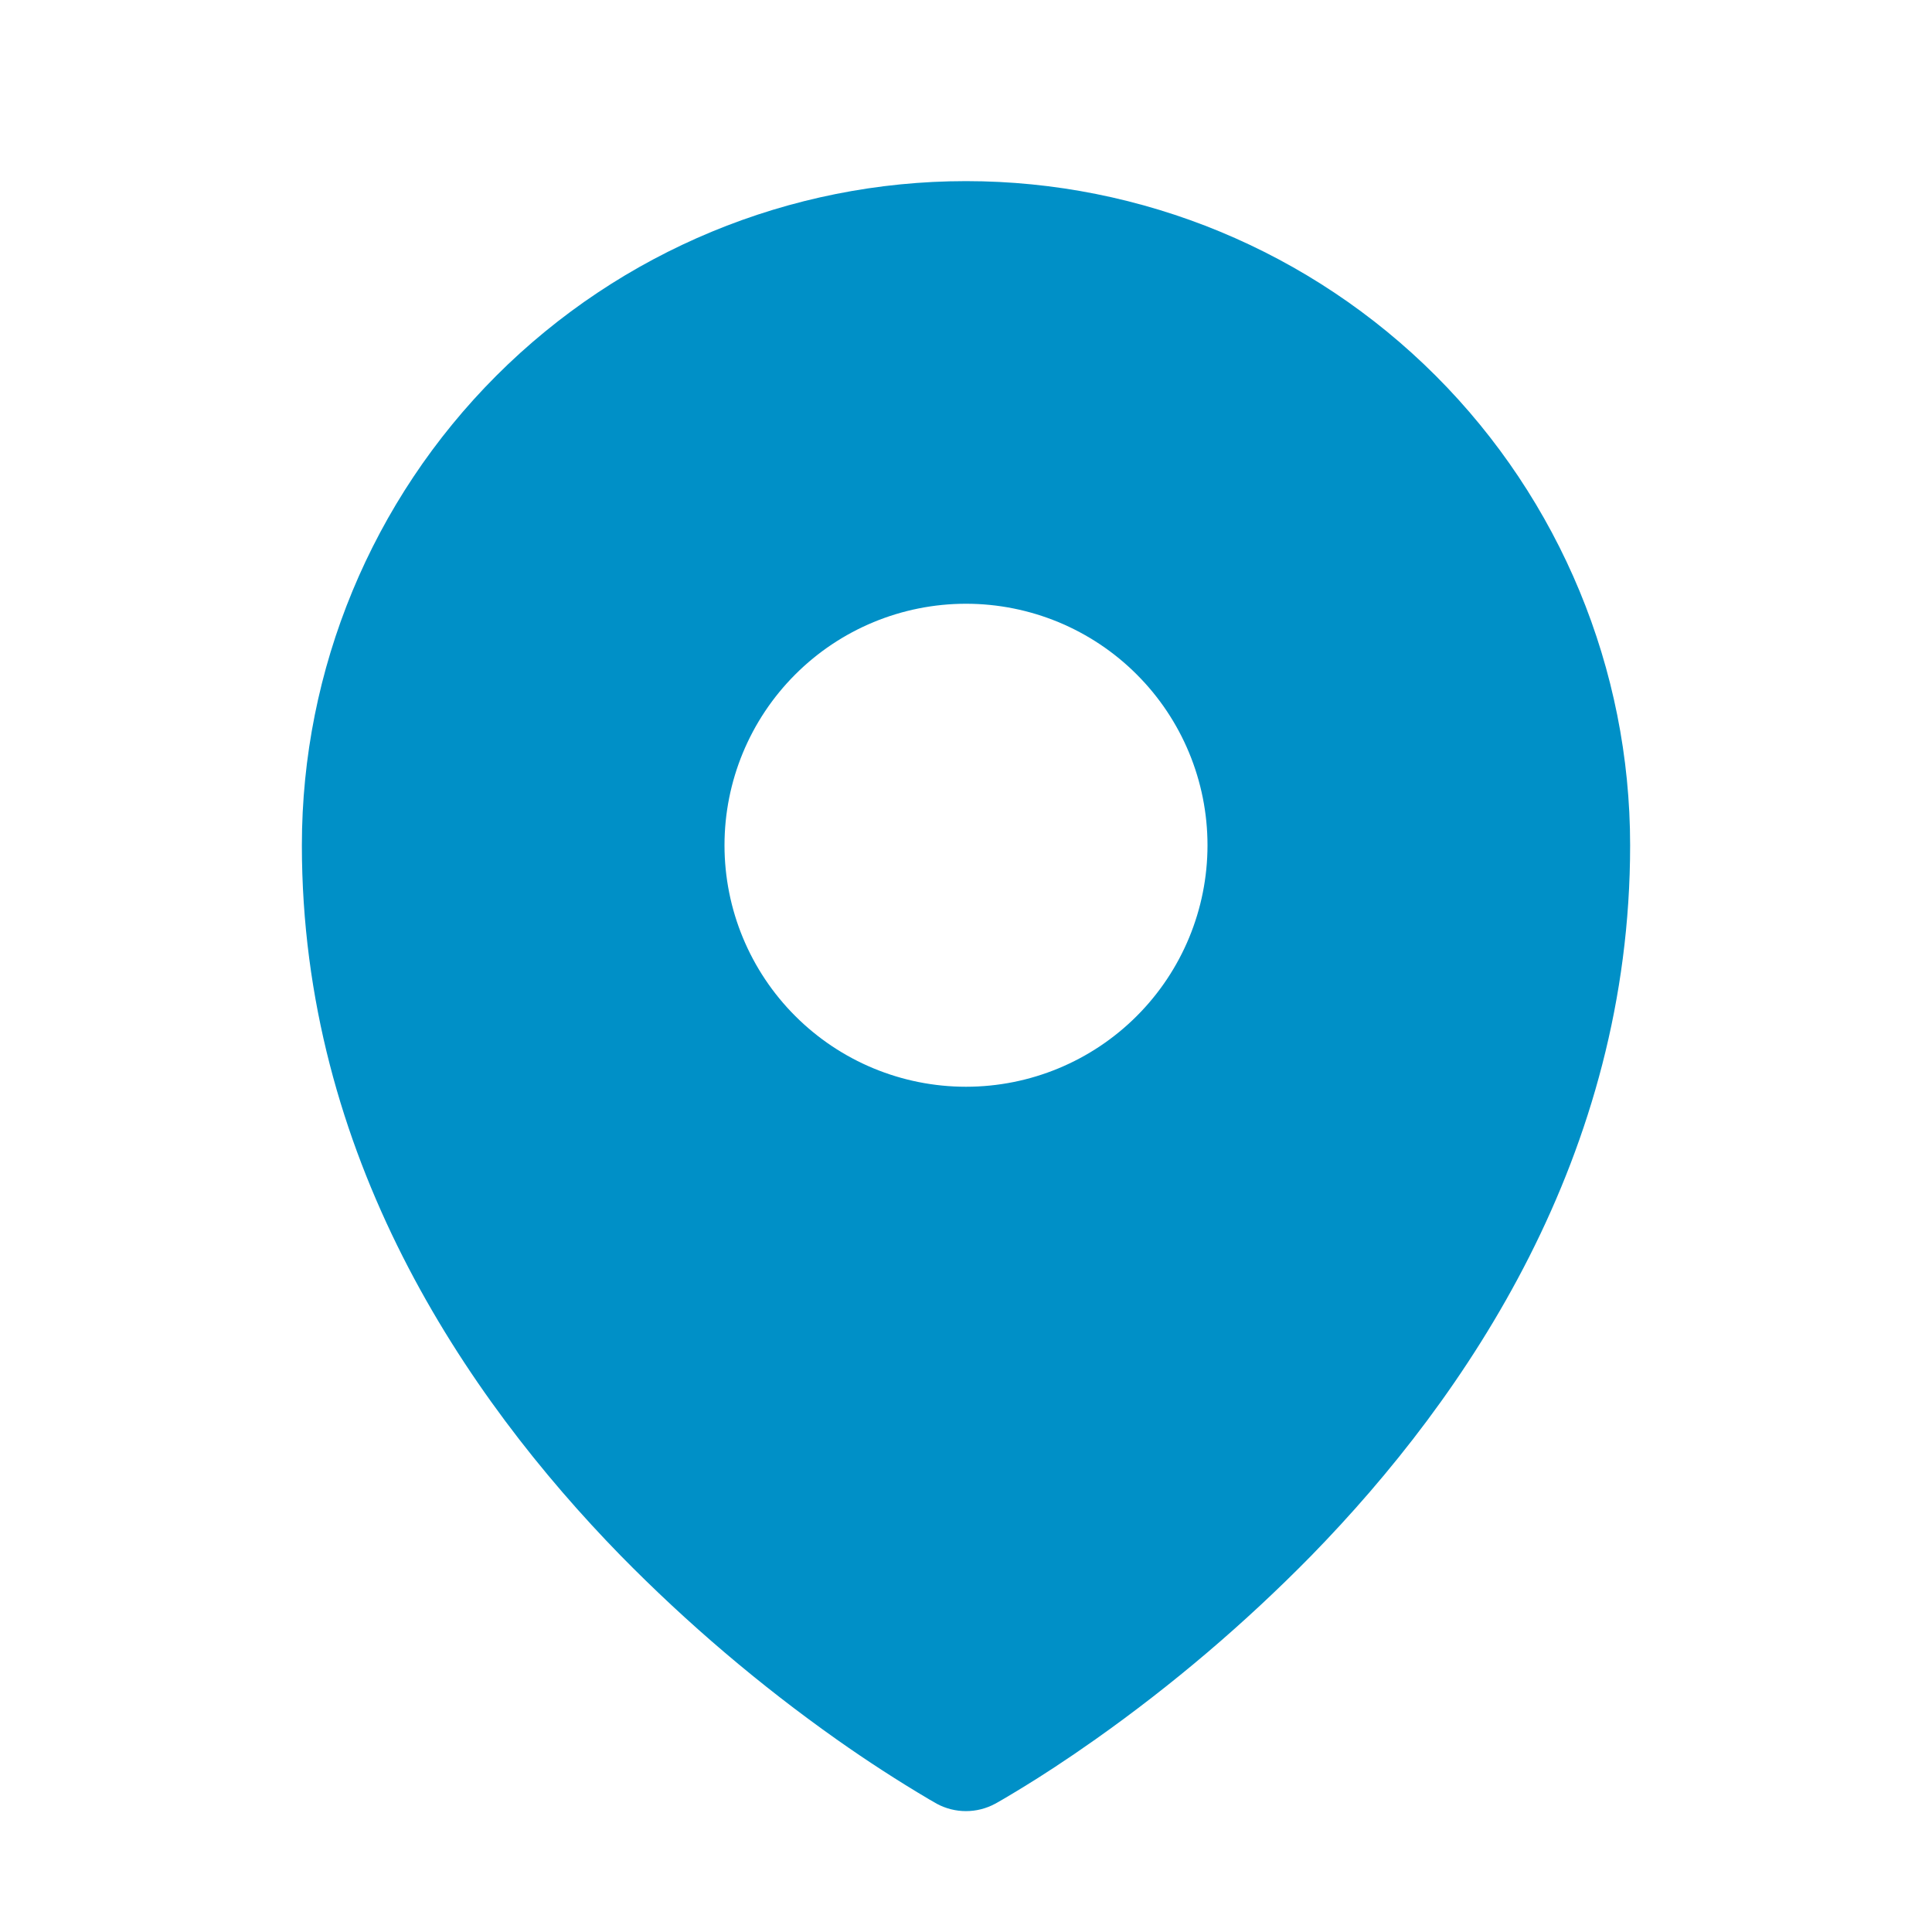 <svg width="44" height="44" viewBox="0 0 44 44" fill="none" xmlns="http://www.w3.org/2000/svg">
<path fill-rule="evenodd" clip-rule="evenodd" d="M21.157 40.977L21.285 41.05L21.336 41.08C21.54 41.19 21.768 41.247 21.999 41.247C22.23 41.247 22.458 41.19 22.662 41.08L22.713 41.052L22.843 40.977C22.955 40.912 23.11 40.819 23.311 40.696C23.709 40.453 24.271 40.091 24.942 39.617C26.704 38.372 28.349 36.972 29.86 35.433C33.423 31.785 37.125 26.303 37.125 19.25C37.125 15.239 35.532 11.392 32.695 8.555C29.858 5.719 26.011 4.125 22 4.125C17.989 4.125 14.142 5.719 11.305 8.555C8.469 11.392 6.875 15.239 6.875 19.25C6.875 26.301 10.578 31.785 14.14 35.433C15.651 36.972 17.296 38.372 19.058 39.617C19.739 40.098 20.439 40.552 21.157 40.977ZM22 24.75C23.459 24.75 24.858 24.171 25.889 23.139C26.921 22.108 27.5 20.709 27.5 19.25C27.5 17.791 26.921 16.392 25.889 15.361C24.858 14.329 23.459 13.75 22 13.75C20.541 13.75 19.142 14.329 18.111 15.361C17.079 16.392 16.5 17.791 16.5 19.25C16.5 20.709 17.079 22.108 18.111 23.139C19.142 24.171 20.541 24.75 22 24.75Z" fill="#0090C7"/>
</svg>
